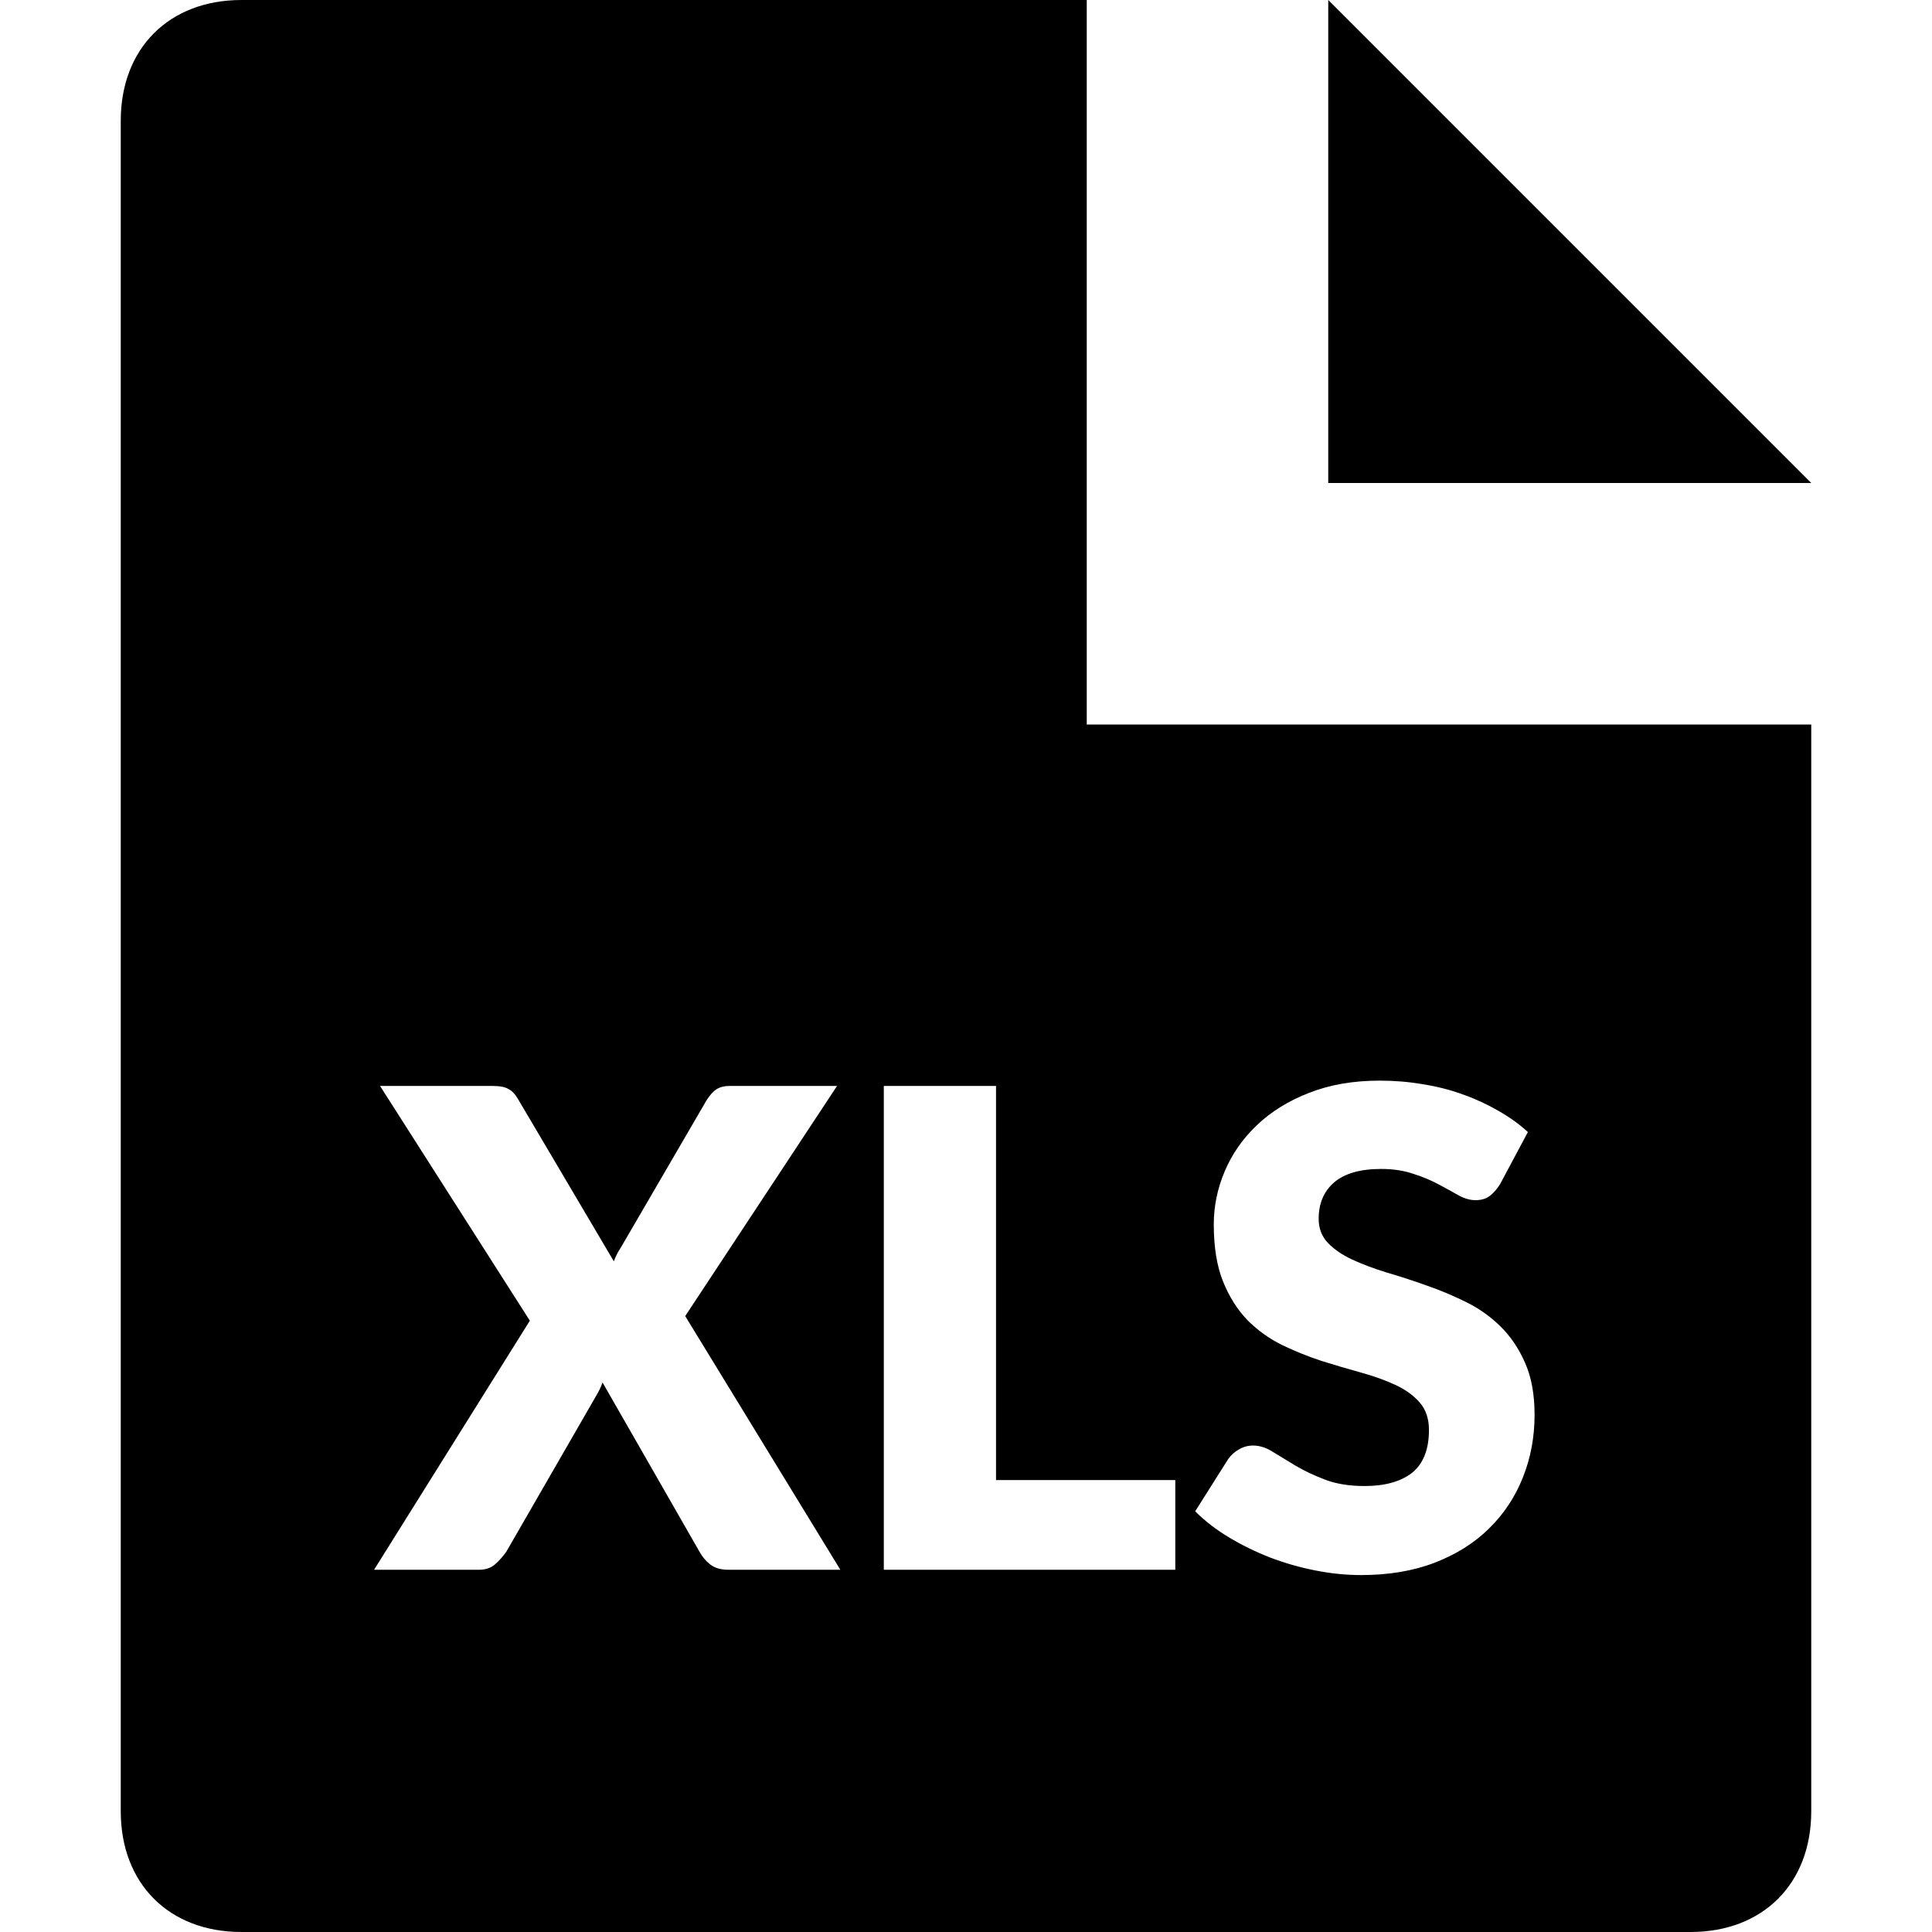 <svg viewBox="0 0 24 24" xmlns="http://www.w3.org/2000/svg">
<path fill-rule="evenodd" clip-rule="evenodd" d="M13.5 9H22.5V22.5C22.5 23.4 21.9 24 21 24H3C2.1 24 1.5 23.4 1.5 22.5V1.5C1.5 0.6 2.1 0 3 0H13.5V9ZM18.634 14.711C18.592 14.777 18.548 14.826 18.502 14.859C18.458 14.892 18.4 14.909 18.328 14.909C18.265 14.909 18.196 14.89 18.122 14.851C18.051 14.81 17.968 14.764 17.875 14.715C17.784 14.665 17.679 14.621 17.561 14.583C17.443 14.542 17.308 14.521 17.157 14.521C16.896 14.521 16.7 14.578 16.571 14.69C16.445 14.8 16.381 14.95 16.381 15.14C16.381 15.261 16.42 15.361 16.497 15.441C16.574 15.521 16.674 15.589 16.798 15.647C16.924 15.705 17.067 15.759 17.227 15.808C17.389 15.855 17.554 15.909 17.722 15.969C17.89 16.027 18.053 16.096 18.213 16.175C18.375 16.255 18.518 16.357 18.642 16.48C18.768 16.604 18.87 16.756 18.947 16.934C19.024 17.11 19.063 17.323 19.063 17.574C19.063 17.851 19.015 18.111 18.918 18.353C18.822 18.595 18.682 18.807 18.497 18.988C18.316 19.167 18.09 19.309 17.821 19.413C17.554 19.515 17.25 19.566 16.909 19.566C16.722 19.566 16.531 19.547 16.336 19.508C16.143 19.47 15.957 19.416 15.775 19.347C15.594 19.276 15.423 19.192 15.264 19.096C15.104 19 14.965 18.892 14.847 18.774L15.259 18.122C15.292 18.076 15.335 18.037 15.387 18.007C15.442 17.974 15.501 17.957 15.565 17.957C15.647 17.957 15.73 17.983 15.812 18.036C15.897 18.088 15.992 18.146 16.097 18.209C16.204 18.272 16.326 18.33 16.464 18.382C16.601 18.434 16.764 18.46 16.951 18.46C17.204 18.46 17.4 18.405 17.541 18.296C17.681 18.183 17.751 18.005 17.751 17.763C17.751 17.623 17.712 17.509 17.635 17.421C17.558 17.333 17.457 17.26 17.33 17.202C17.206 17.145 17.065 17.094 16.905 17.05C16.746 17.006 16.582 16.958 16.414 16.905C16.247 16.85 16.083 16.784 15.924 16.707C15.764 16.628 15.621 16.524 15.495 16.398C15.371 16.269 15.27 16.109 15.193 15.919C15.116 15.727 15.078 15.491 15.078 15.21C15.078 14.985 15.123 14.764 15.214 14.55C15.305 14.335 15.438 14.144 15.614 13.977C15.79 13.809 16.006 13.675 16.262 13.576C16.517 13.475 16.81 13.424 17.14 13.424C17.325 13.424 17.503 13.439 17.677 13.469C17.853 13.497 18.019 13.539 18.176 13.597C18.332 13.652 18.478 13.72 18.613 13.799C18.75 13.876 18.873 13.964 18.98 14.063L18.634 14.711ZM9.044 19.5H10.439L8.512 16.349L10.398 13.49H9.061C8.998 13.49 8.944 13.504 8.9 13.531C8.859 13.559 8.819 13.603 8.78 13.663L7.733 15.462C7.711 15.497 7.69 15.532 7.671 15.565C7.654 15.598 7.639 15.632 7.625 15.668L6.429 13.643C6.396 13.588 6.358 13.549 6.314 13.527C6.272 13.502 6.206 13.49 6.116 13.49H4.721L6.582 16.406L4.647 19.5H5.951C6.033 19.5 6.101 19.477 6.153 19.43C6.205 19.383 6.25 19.332 6.289 19.277L7.411 17.33C7.438 17.286 7.463 17.234 7.485 17.174L8.69 19.277C8.723 19.338 8.767 19.39 8.822 19.434C8.879 19.478 8.954 19.5 9.044 19.5ZM14.6 19.5V18.386H12.373V13.49H10.979V19.5H14.6Z"/>
<path d="M16.5 6V0L22.5 6H16.5Z"/>
</svg>